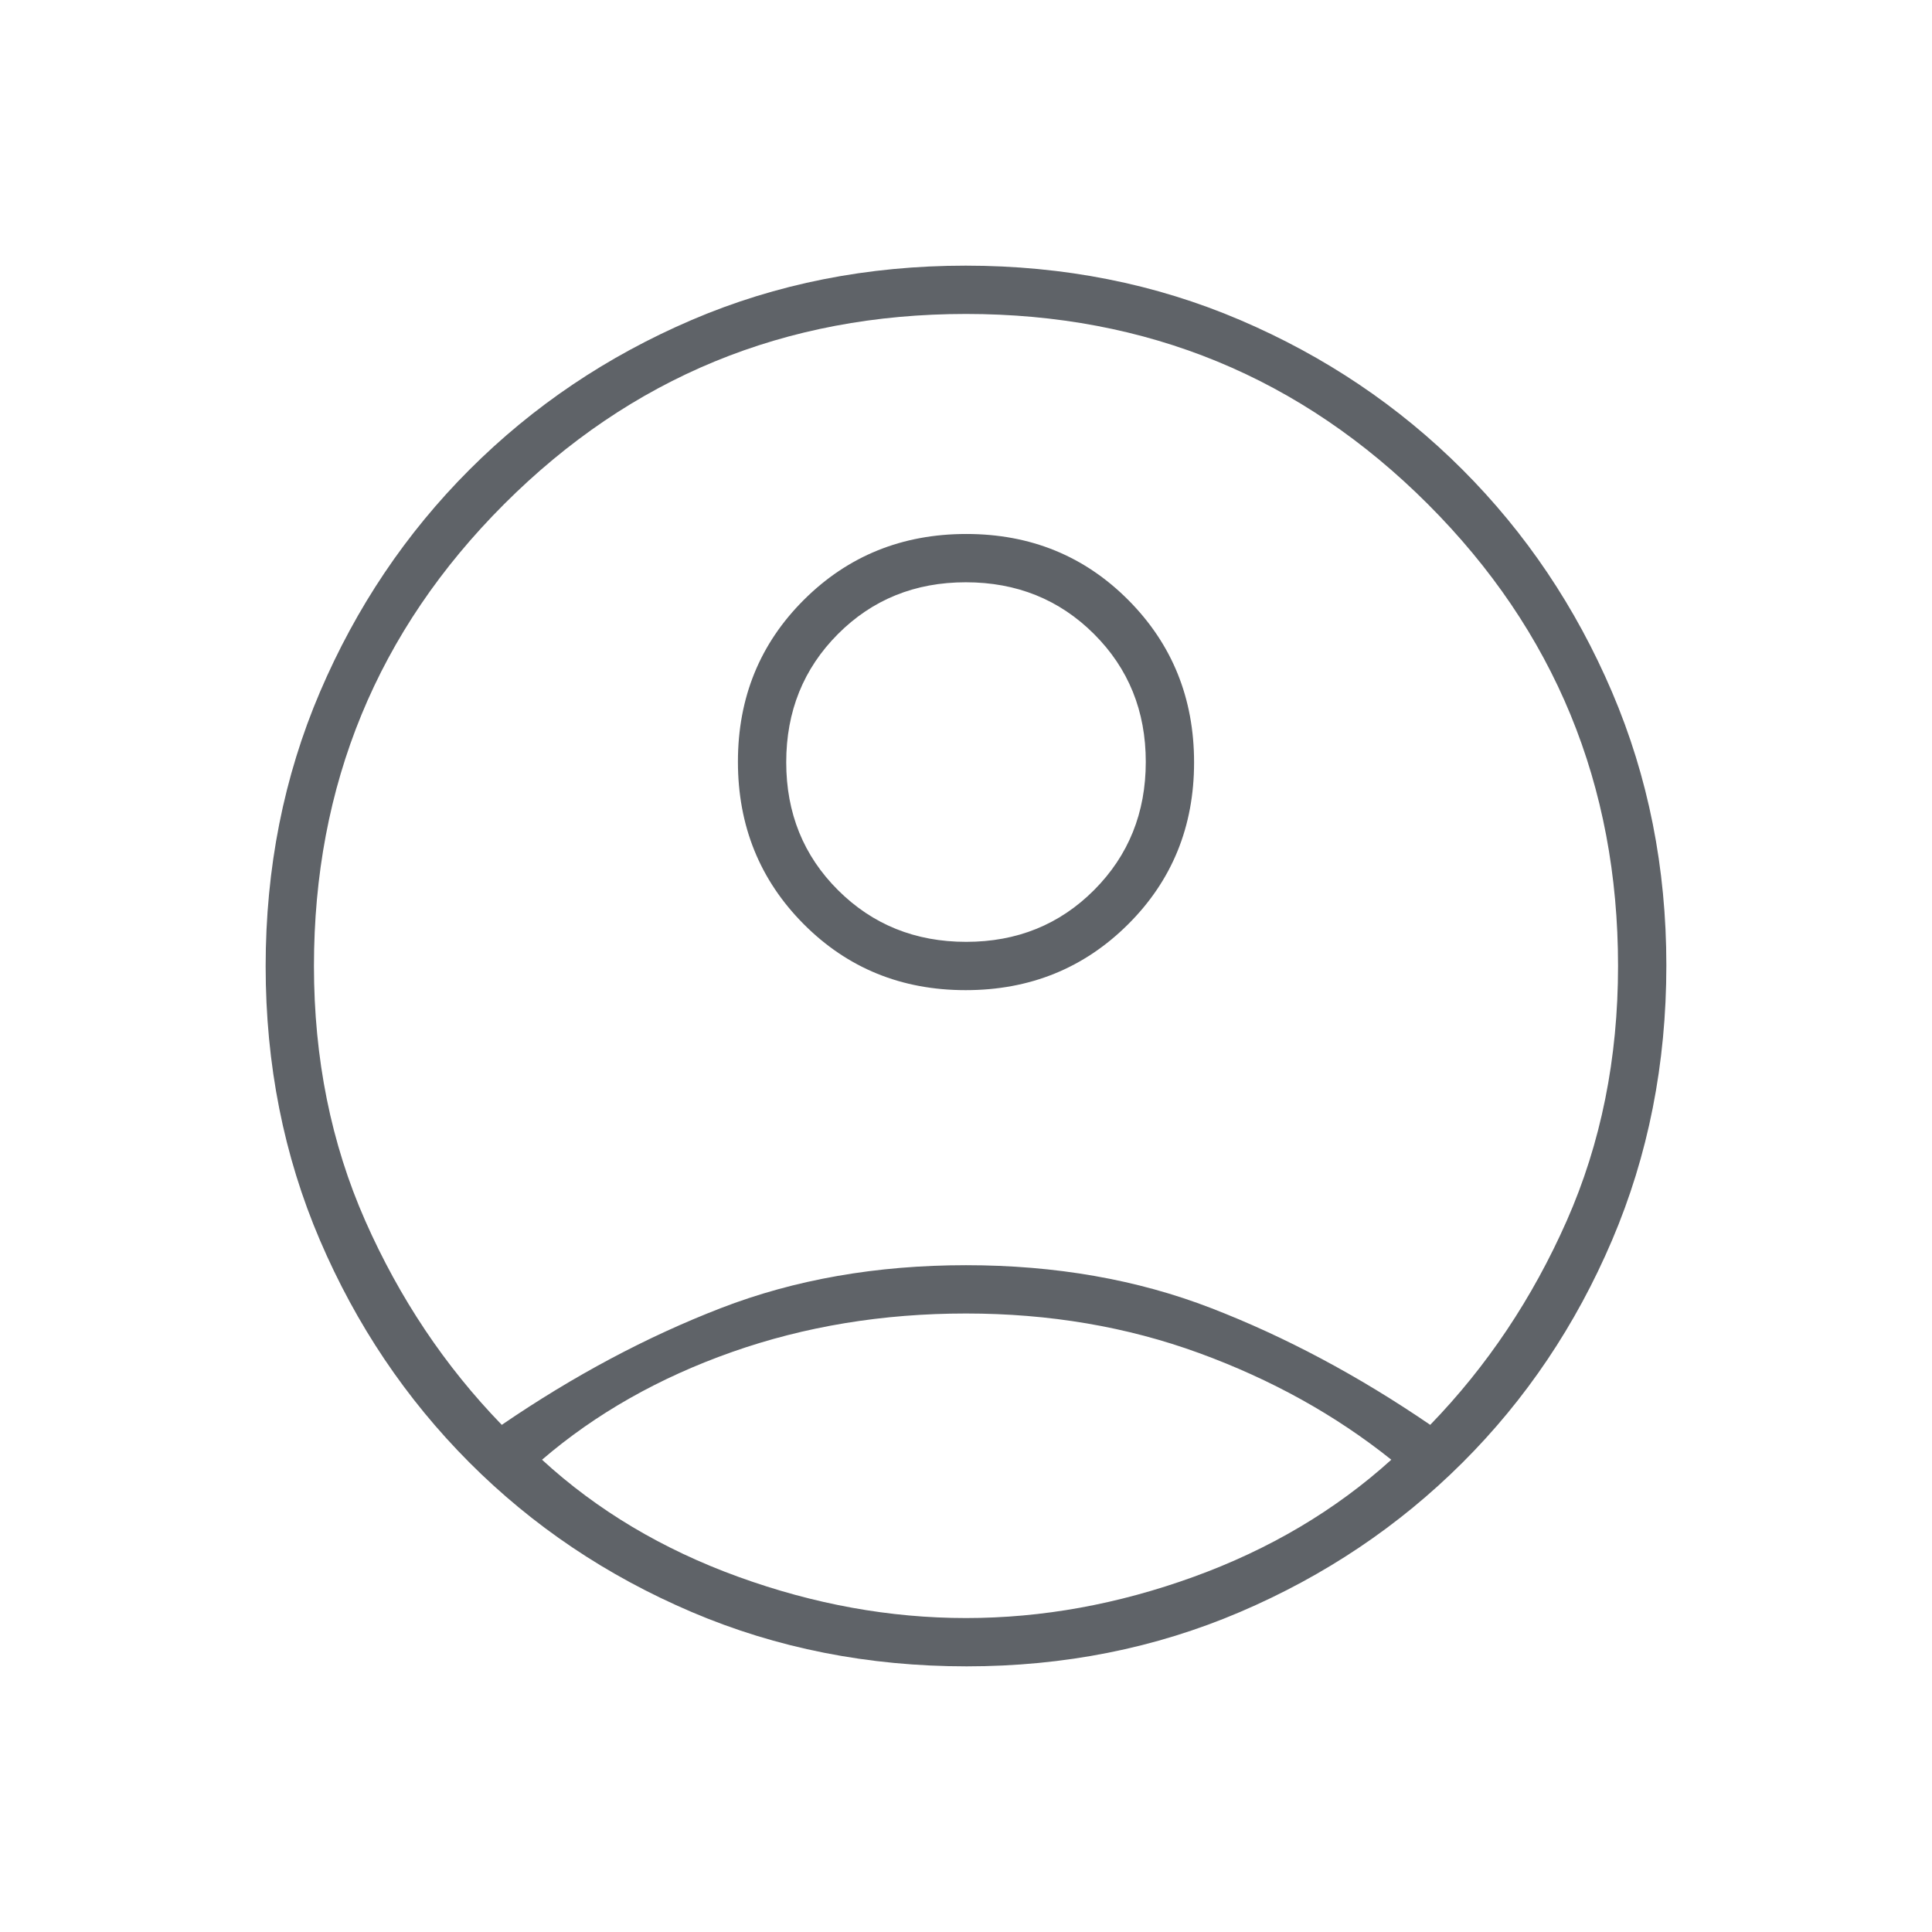 <svg xmlns="http://www.w3.org/2000/svg" height="40px" viewBox="0 -960 960 960" width="40px" fill="#5f6368"><path d="M249.33-252q53.67-36.67 108.84-58 55.16-21.33 121.83-21.33T601.83-310q55.17 21.33 108.84 58Q753-295.67 778.5-353.39T804-480q0-135-94.5-229.5T480-804q-135 0-229.5 94.5T156-480q0 68.89 25.5 126.61T249.33-252Zm230.5-216q-47.83 0-80.5-32.83-32.66-32.84-32.66-80.67T399.5-662q32.84-32.67 80.67-32.67t80.5 32.84q32.66 32.83 32.66 80.66 0 47.84-32.83 80.5Q527.66-468 479.83-468Zm.48 336q-73.31 0-136.62-27t-110.5-74.33Q186-280.67 159-343.68q-27-63.01-27-136.16 0-73.16 27-136.33 27-63.16 74.33-110.5Q280.67-774 343.68-801q63.01-27 136.16-27 73.16 0 136.33 27 63.16 27 110.5 74.33Q774-679.33 801-616.15q27 63.19 27 135.84 0 73.31-27 136.62t-74.33 110.5Q679.33-186 616.15-159q-63.19 27-135.84 27Zm-.31-24q56.67 0 113.17-20.5t98.16-58.17q-41.66-33.33-95.5-53Q542-307.33 480-307.33t-116.33 19.16q-54.34 19.17-94.34 53.5 41 37.67 97.5 58.17T480-156Zm.09-336q37.91 0 63.58-25.76 25.66-25.76 25.66-63.67 0-37.9-25.76-63.57t-63.66-25.67q-37.91 0-63.58 25.76-25.66 25.76-25.66 63.67t25.76 63.57Q442.19-492 480.09-492Zm-.09-89.33Zm0 349.66Z"/></svg>